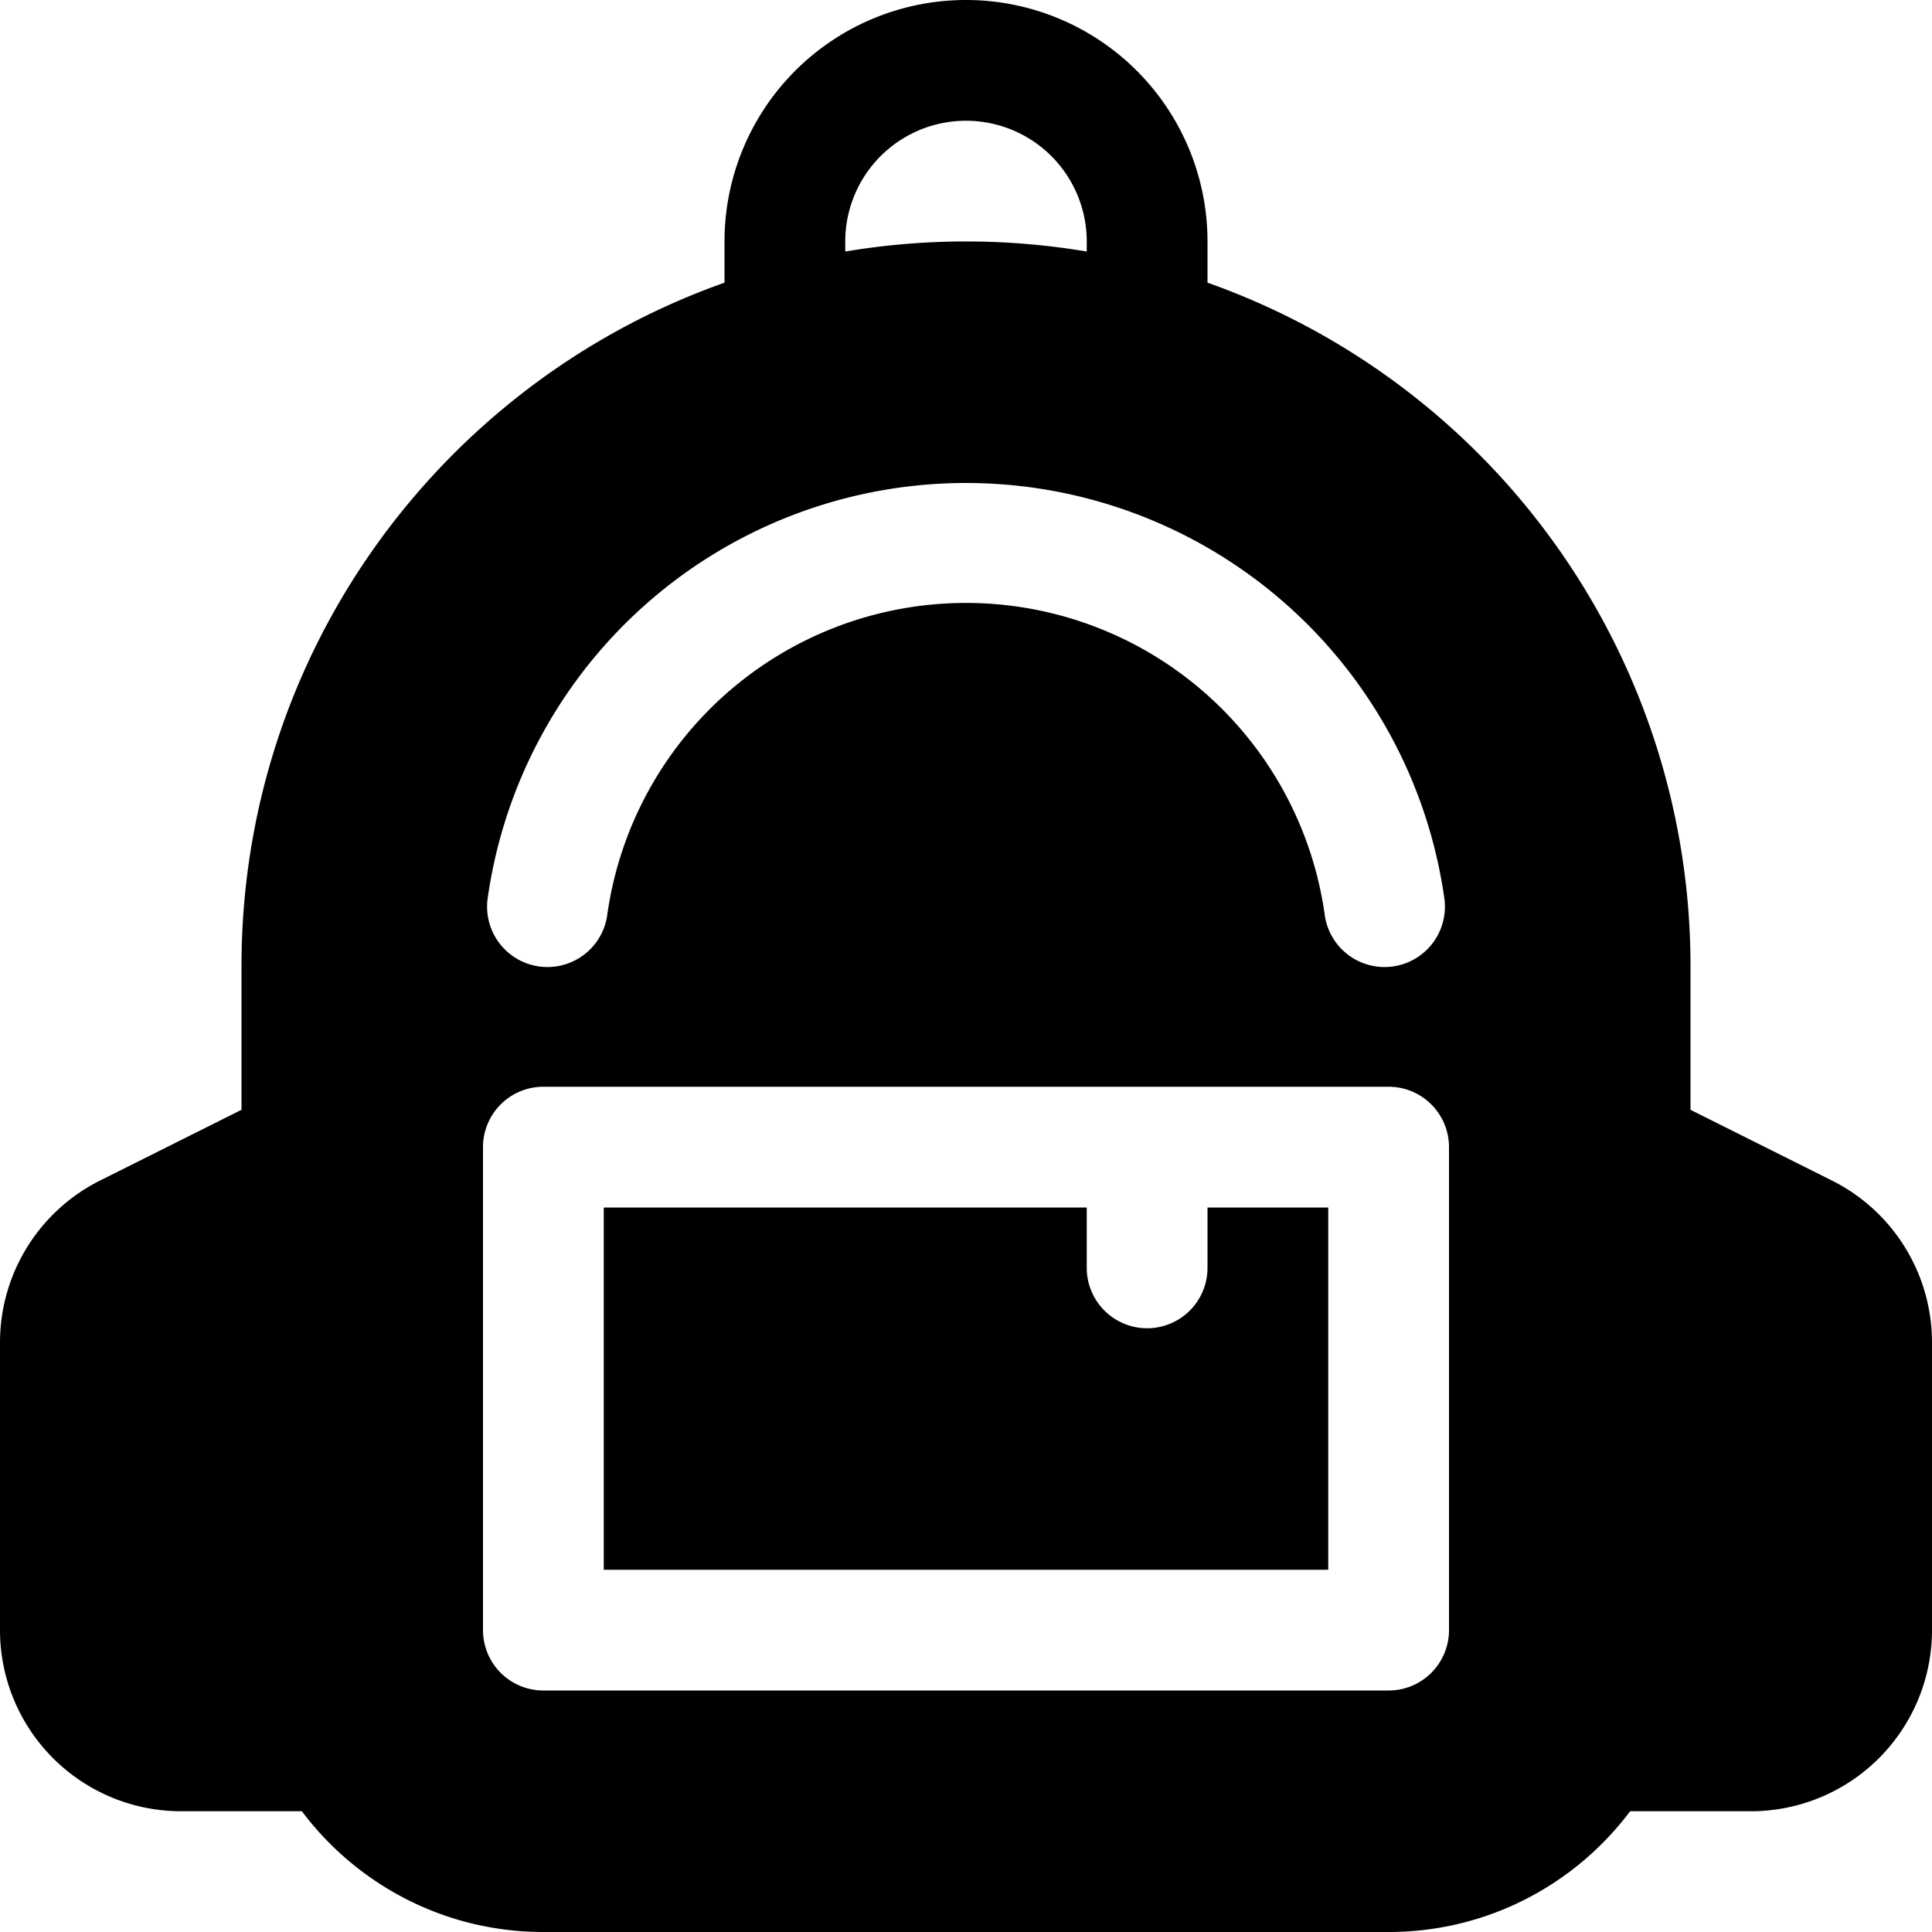 <svg xmlns="http://www.w3.org/2000/svg" width="16" height="16" fill="currentColor" class="bi bi-backpack2-fill" viewBox="0 0 16 16"><path d="M5 13h6v-3h-1v.5a.5.5 0 0 1-1 0V10H5v3Z"/><path d="M6 2v.341C3.67 3.165 2 5.388 2 8v1.191l-1.17.585A1.5 1.5 0 0 0 0 11.118V13.5A1.5 1.5 0 0 0 1.5 15h1c.456.607 1.182 1 2 1h7c.818 0 1.544-.393 2-1h1a1.5 1.5 0 0 0 1.5-1.5v-2.382a1.5 1.5 0 0 0-.83-1.342L14 9.191V8a6.002 6.002 0 0 0-4-5.659V2a2 2 0 1 0-4 0Zm2-1a1 1 0 0 1 1 1v.083a6.04 6.04 0 0 0-2 0V2a1 1 0 0 1 1-1Zm0 3a4 4 0 0 1 3.96 3.43.5.5 0 1 1-.99.14 3 3 0 0 0-5.94 0 .5.5 0 1 1-.99-.14A4 4 0 0 1 8 4ZM4.5 9h7a.5.5 0 0 1 .5.5v4a.5.5 0 0 1-.5.5h-7a.5.5 0 0 1-.5-.5v-4a.5.5 0 0 1 .5-.5Z"/></svg>